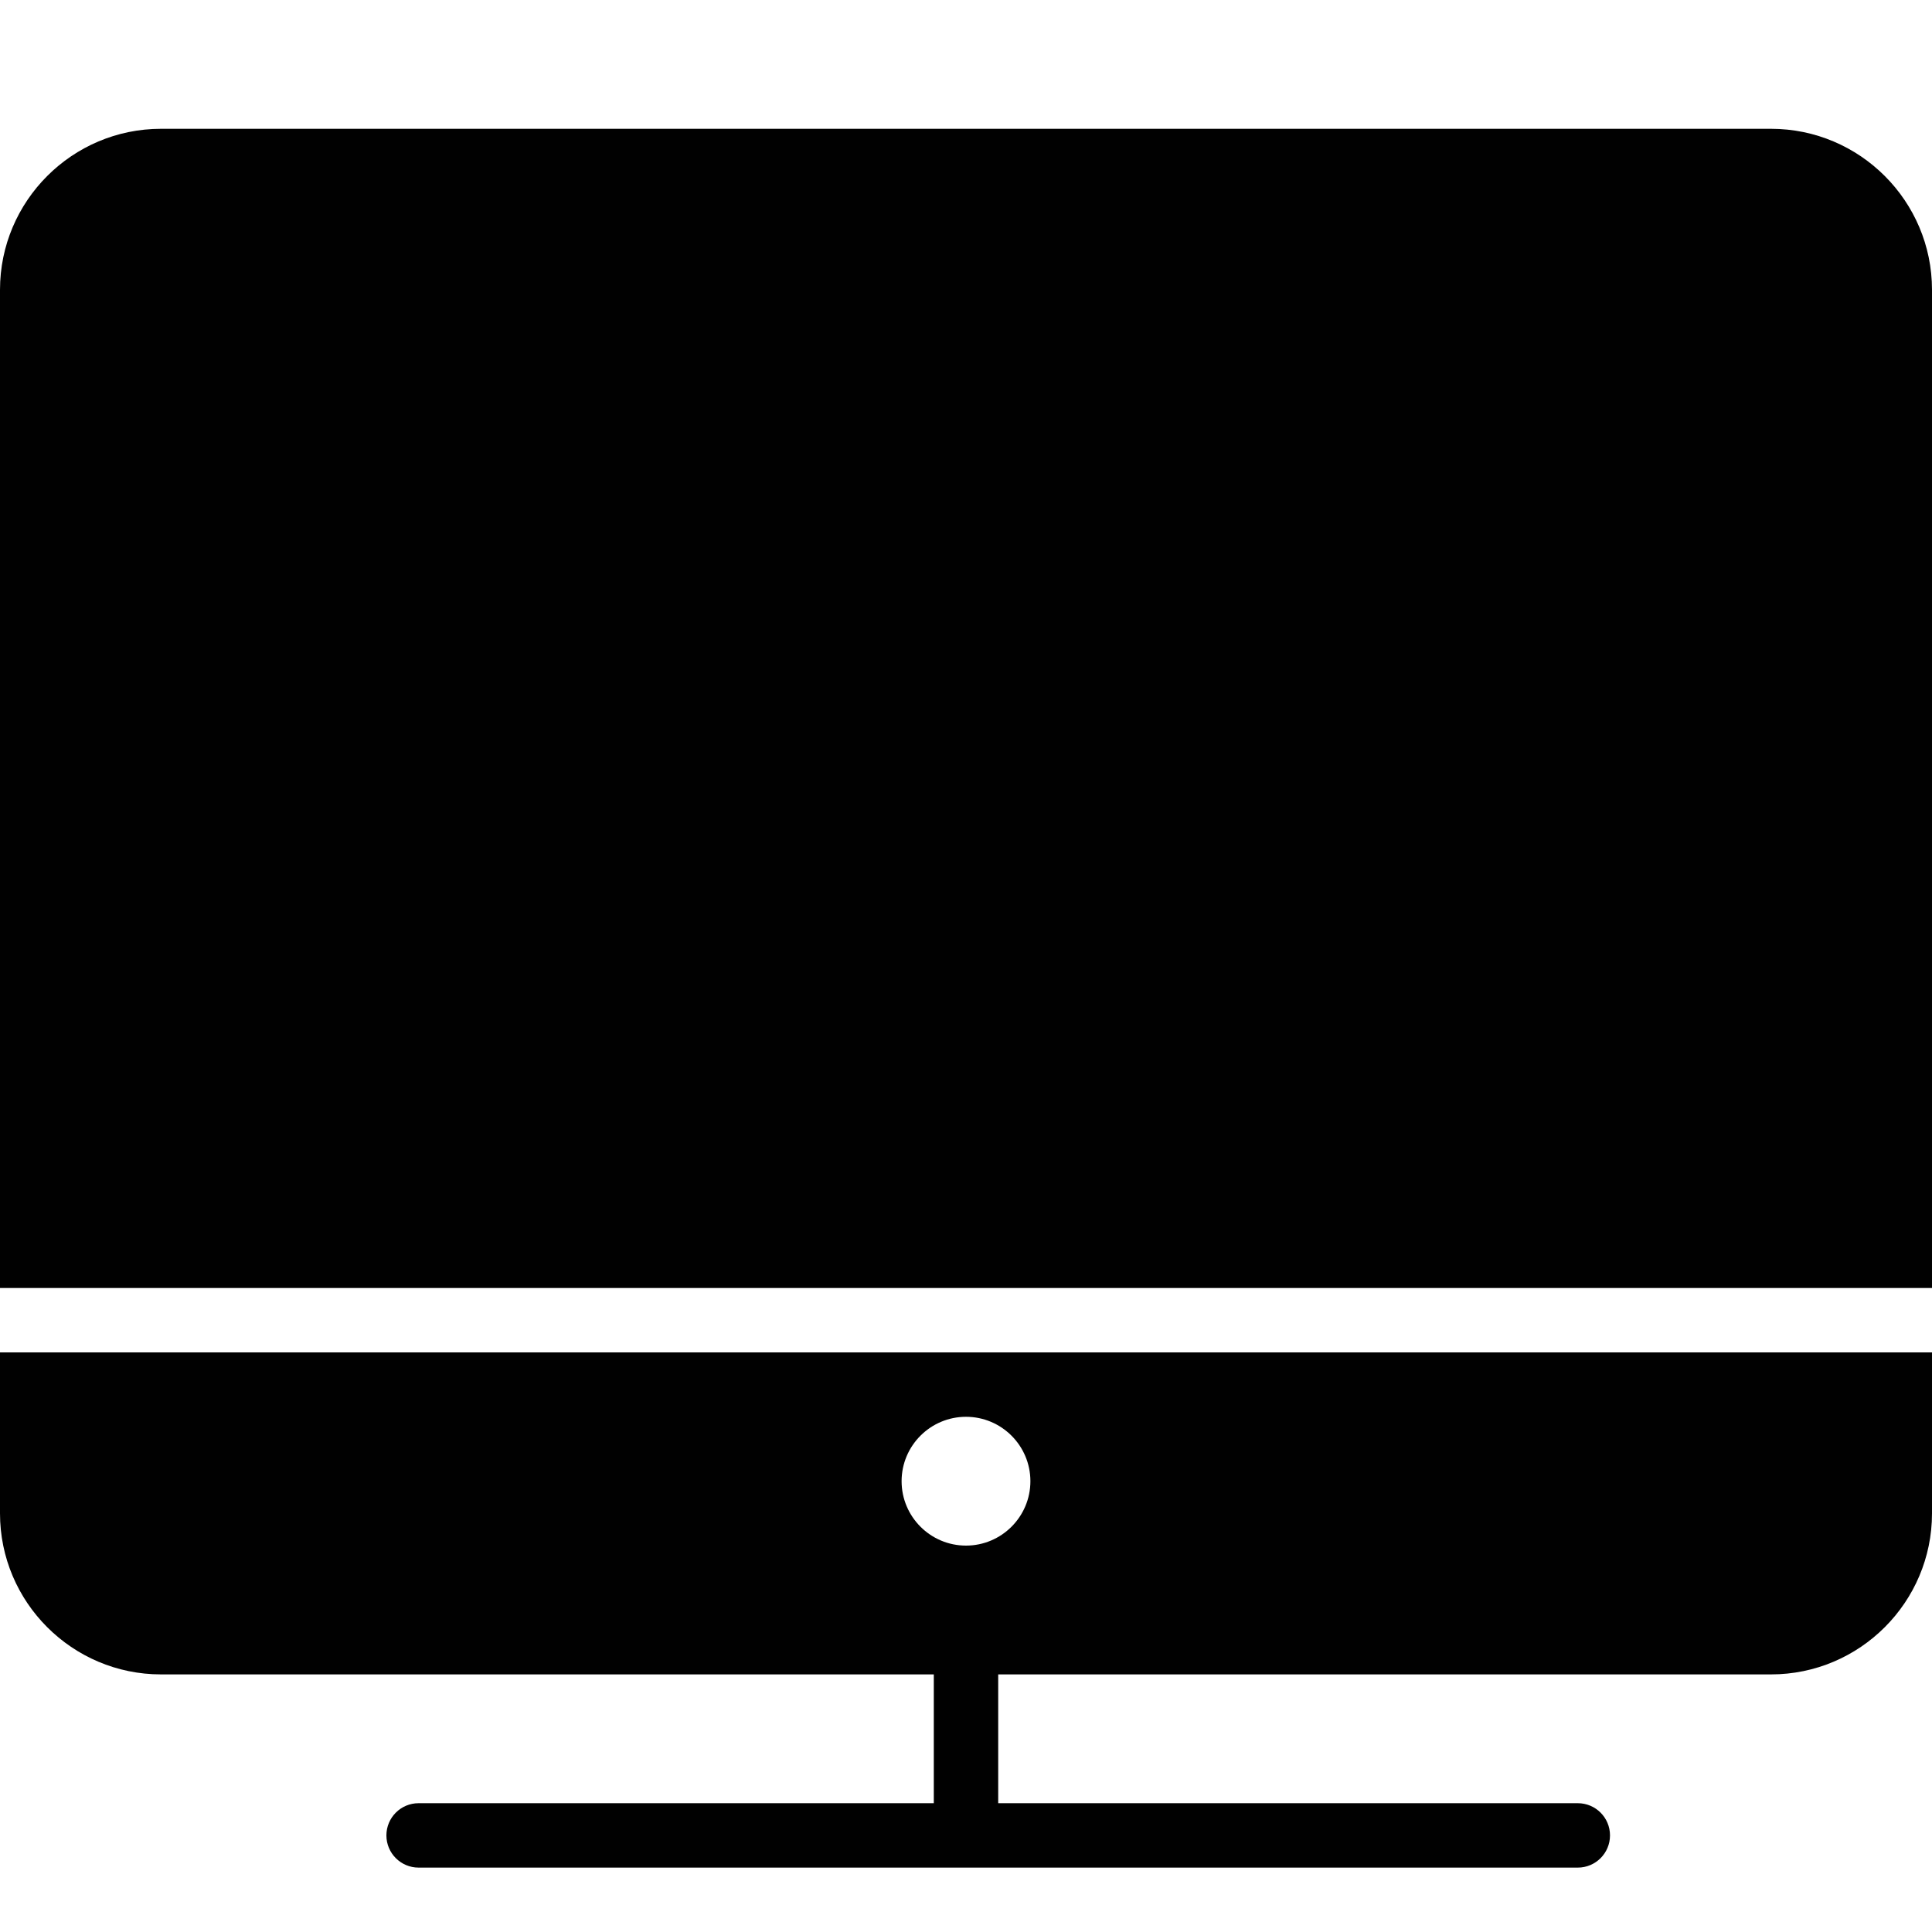 <?xml version="1.0" encoding="utf-8"?>
<!-- Generator: Adobe Illustrator 17.0.0, SVG Export Plug-In . SVG Version: 6.00 Build 0)  -->
<!DOCTYPE svg PUBLIC "-//W3C//DTD SVG 1.1//EN" "http://www.w3.org/Graphics/SVG/1.1/DTD/svg11.dtd">
<svg version="1.1" xmlns="http://www.w3.org/2000/svg" xmlns:xlink="http://www.w3.org/1999/xlink" x="0px" y="0px" width="60px"
	 height="60px" viewBox="0 0 60 60" enable-background="new 0 0 60 60" xml:space="preserve">
<g id="Layer_3">
	<g>
		<path fill="#010101" d="M55,4H5C2.243,4,0,6.243,0,9v31h60V9C60,6.243,57.757,4,55,4z"/>
		<path fill="#010101" d="M0,47c0,2.757,2.243,5,5,5h24v4H13c-0.553,0-1,0.448-1,1c0,0.552,0.447,1,1,1h36c0.553,0,1-0.448,1-1
			c0-0.552-0.447-1-1-1H31v-4h24c2.757,0,5-2.243,5-5v-5H0V47z M30,44c1.103,0,2,0.897,2,2s-0.897,2-2,2s-2-0.897-2-2
			S28.897,44,30,44z"/>
	</g>
</g>
<g id="nyt_x5F_exporter_x5F_info" display="none">
</g>
</svg>
